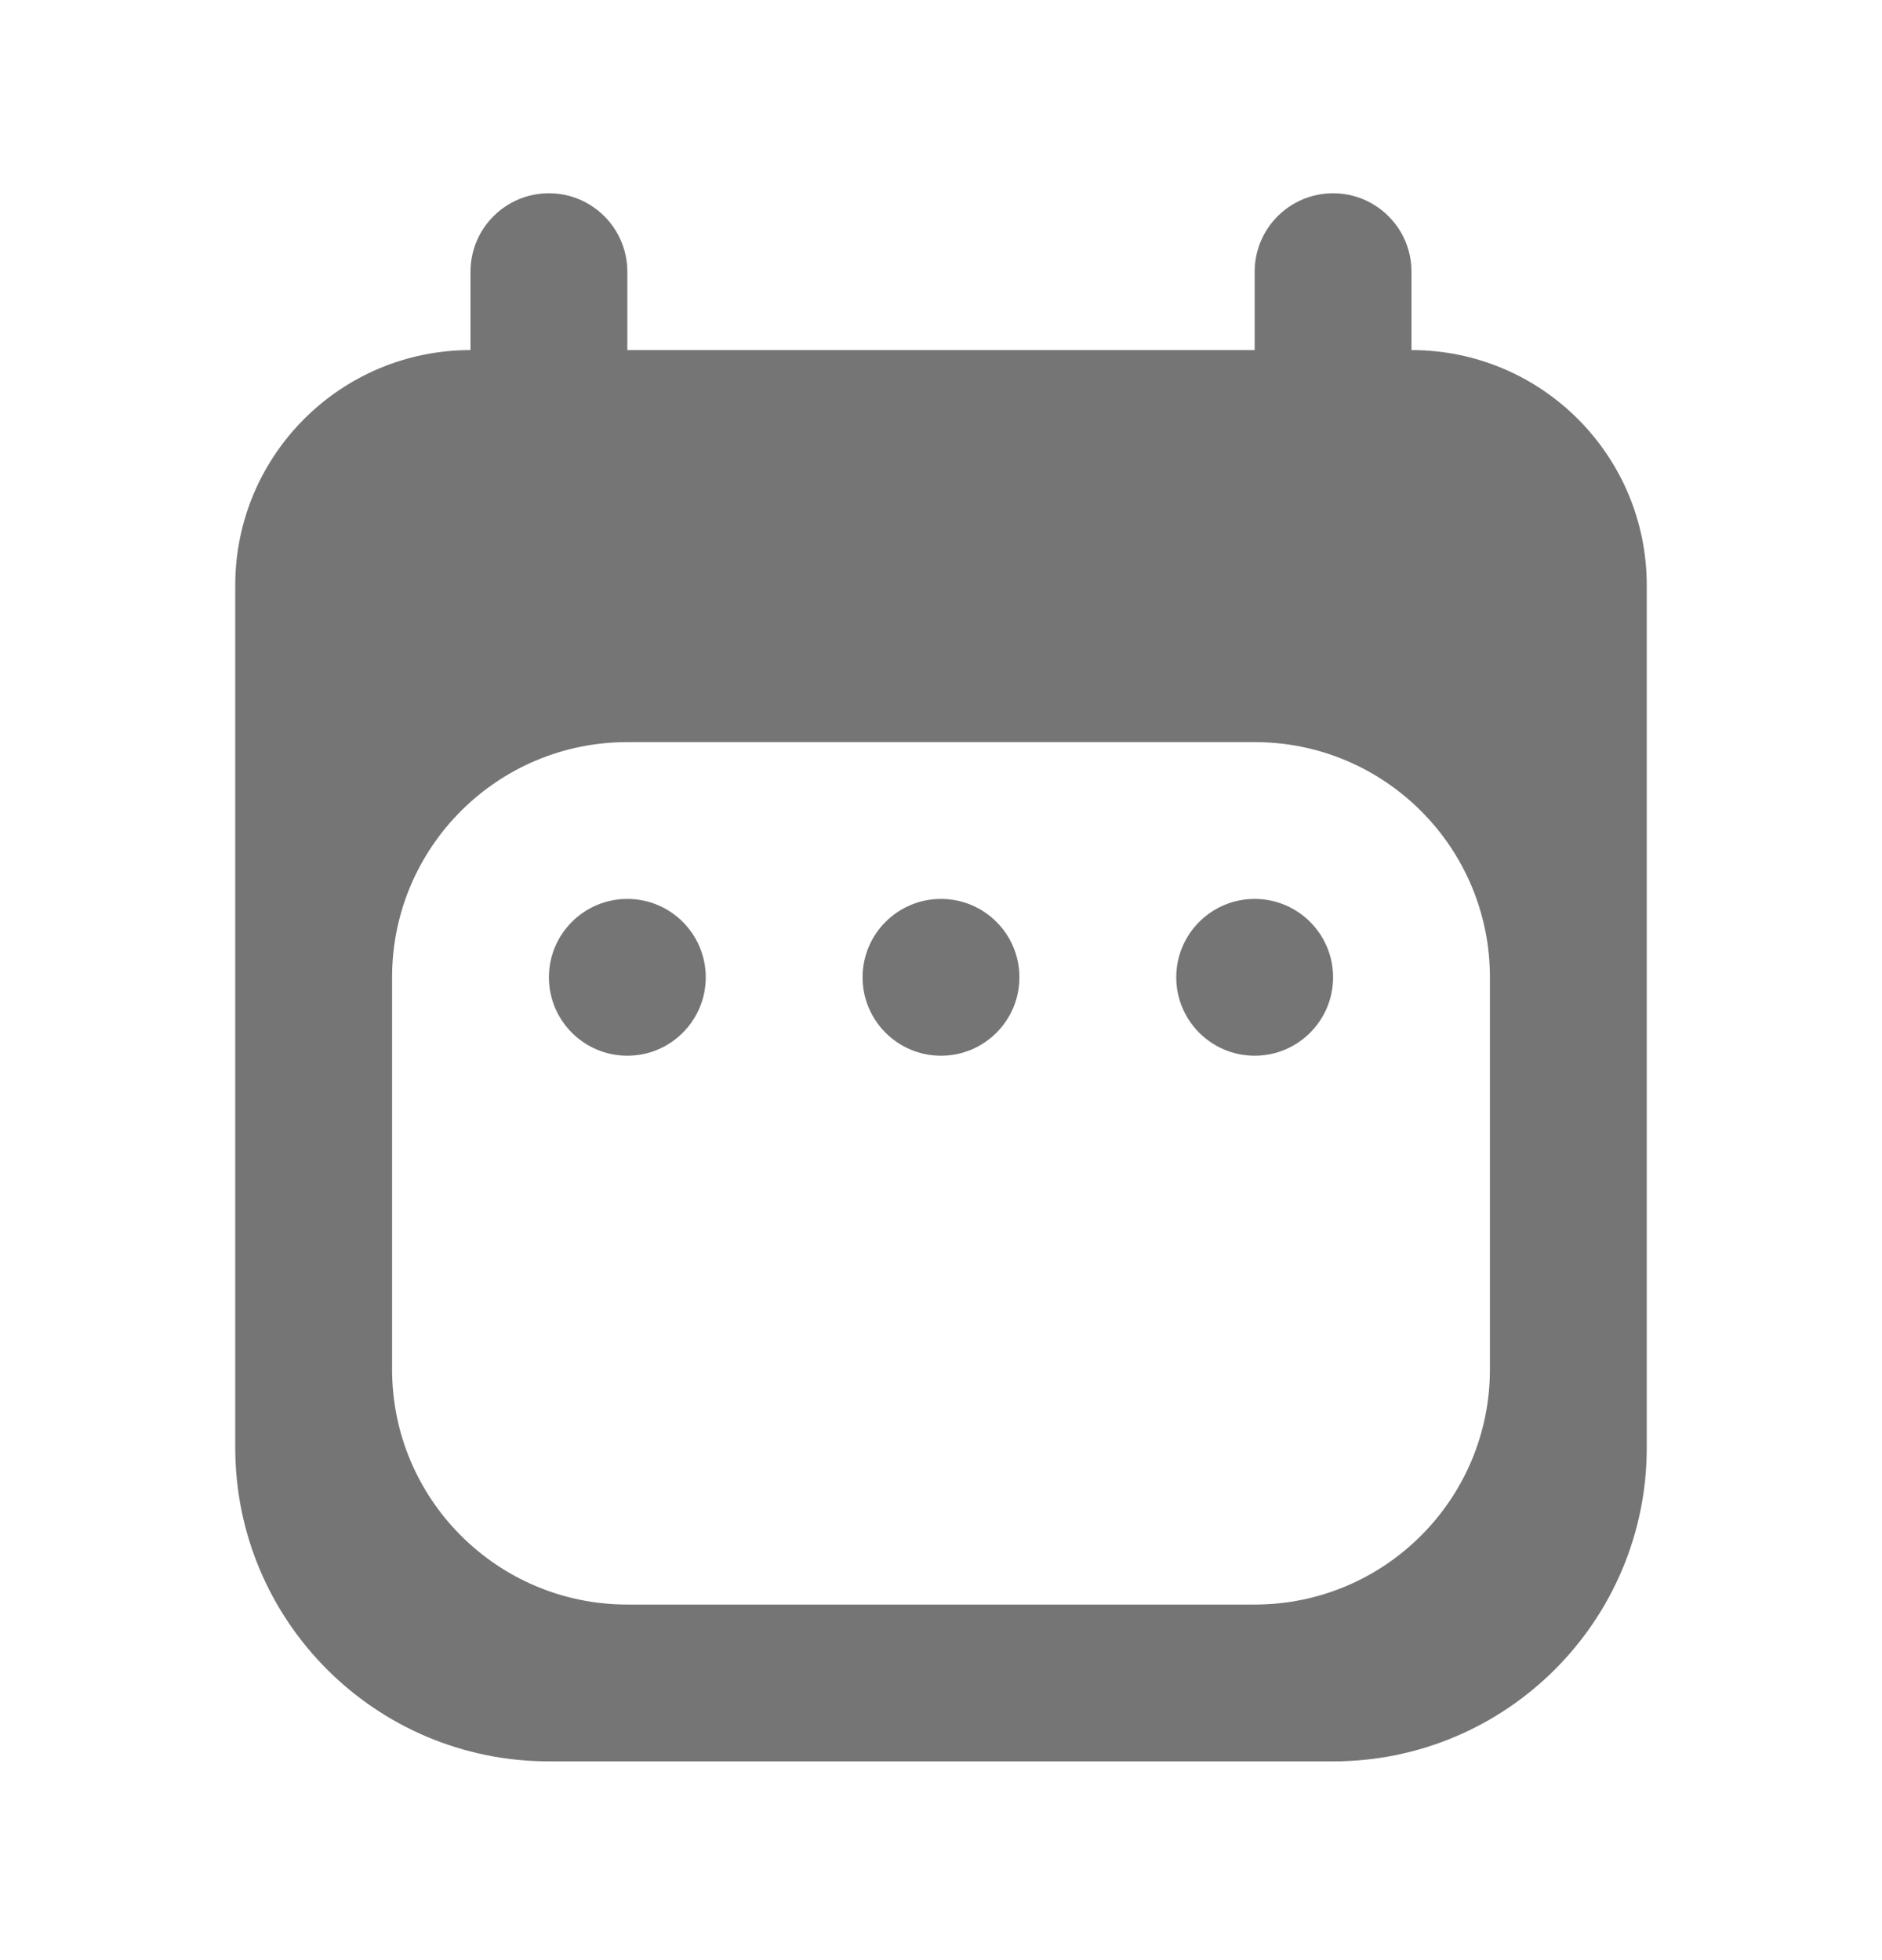 <svg width="24" height="25" viewBox="0 0 24 25" fill="none" xmlns="http://www.w3.org/2000/svg">
<path d="M9 12.465C9 11.913 8.552 11.465 8 11.465V11.465C7.448 11.465 7 11.913 7 12.465V12.465C7 13.017 7.448 13.465 8 13.465V13.465C8.552 13.465 9 13.017 9 12.465V12.465ZM13 12.465C13 11.913 12.552 11.465 12 11.465V11.465C11.448 11.465 11 11.913 11 12.465V12.465C11 13.017 11.448 13.465 12 13.465V13.465C12.552 13.465 13 13.017 13 12.465V12.465ZM17 12.465C17 11.913 16.552 11.465 16 11.465V11.465C15.448 11.465 15 11.913 15 12.465V12.465C15 13.017 15.448 13.465 16 13.465V13.465C16.552 13.465 17 13.017 17 12.465V12.465ZM21 7.465C21 5.808 19.657 4.465 18 4.465V4.465V3.465C18 2.913 17.552 2.465 17 2.465V2.465C16.448 2.465 16 2.913 16 3.465V4.465H8V3.465C8 2.913 7.552 2.465 7 2.465V2.465C6.448 2.465 6 2.913 6 3.465V4.465V4.465C4.343 4.465 3 5.808 3 7.465V18.465C3 20.674 4.791 22.465 7 22.465H17C19.209 22.465 21 20.674 21 18.465V7.465ZM19 17.465C19 19.122 17.657 20.465 16 20.465H8C6.343 20.465 5 19.122 5 17.465V12.465C5 10.808 6.343 9.465 8 9.465H16C17.657 9.465 19 10.808 19 12.465V17.465Z" fill="#757575"/>
</svg>
